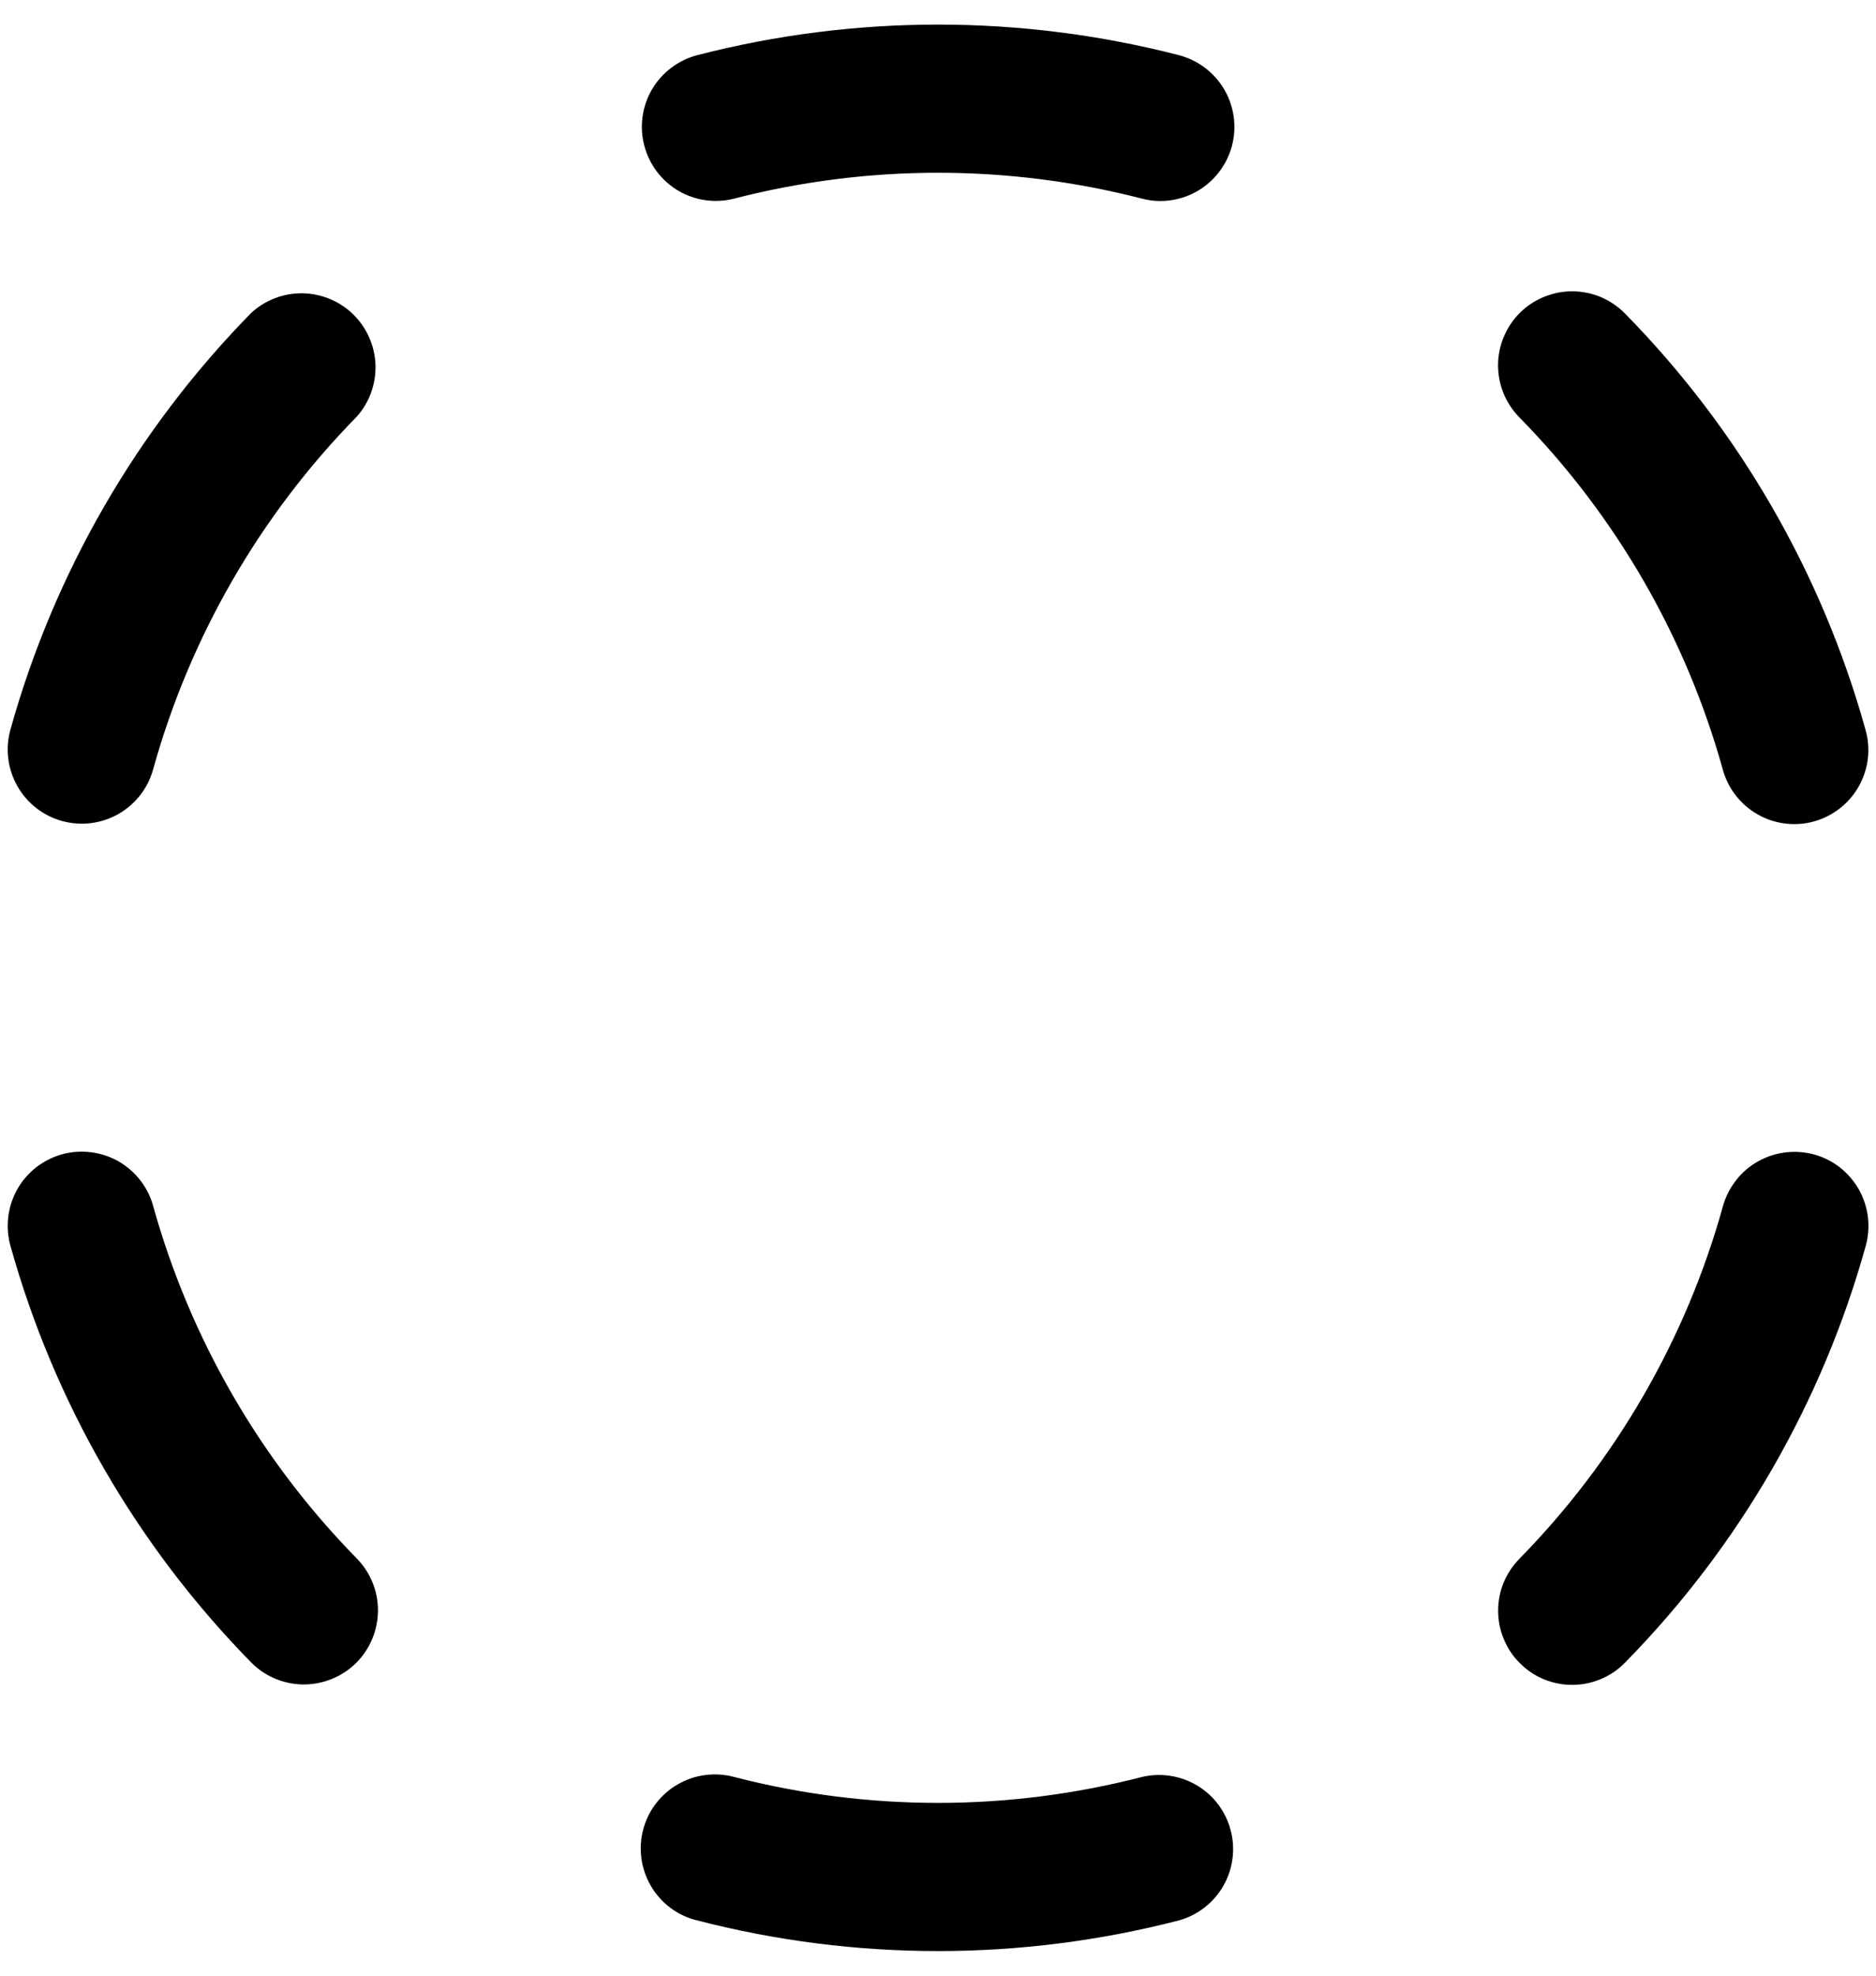 <svg width="19" height="20" viewBox="0 0 19 20" fill="none" xmlns="http://www.w3.org/2000/svg">
<path d="M6.525 1.473C6.5 1.378 6.494 1.278 6.508 1.181C6.521 1.083 6.554 0.989 6.604 0.904C6.654 0.819 6.72 0.745 6.799 0.686C6.878 0.626 6.967 0.583 7.063 0.558C8.661 0.146 10.339 0.146 11.938 0.558C12.115 0.604 12.269 0.712 12.372 0.863C12.475 1.014 12.519 1.198 12.496 1.379C12.473 1.561 12.384 1.727 12.247 1.848C12.11 1.969 11.933 2.035 11.75 2.035C11.687 2.035 11.624 2.026 11.563 2.01C10.21 1.662 8.79 1.662 7.438 2.01C7.245 2.06 7.041 2.031 6.87 1.931C6.699 1.83 6.575 1.665 6.525 1.473ZM2.543 3.169C1.387 4.347 0.548 5.798 0.105 7.388C0.052 7.58 0.078 7.785 0.176 7.958C0.274 8.131 0.436 8.258 0.628 8.311C0.82 8.364 1.025 8.339 1.198 8.241C1.371 8.143 1.498 7.98 1.551 7.788C1.925 6.443 2.635 5.214 3.614 4.217C3.742 4.073 3.809 3.886 3.803 3.693C3.796 3.501 3.715 3.318 3.578 3.183C3.44 3.048 3.256 2.972 3.063 2.969C2.87 2.967 2.684 3.038 2.543 3.169ZM1.551 12.208C1.525 12.113 1.48 12.024 1.419 11.946C1.359 11.869 1.283 11.804 1.198 11.755C1.112 11.707 1.017 11.676 0.92 11.664C0.822 11.652 0.723 11.659 0.628 11.685C0.533 11.712 0.444 11.757 0.366 11.817C0.289 11.878 0.224 11.953 0.175 12.039C0.127 12.125 0.096 12.219 0.084 12.317C0.072 12.415 0.079 12.514 0.105 12.609C0.548 14.199 1.387 15.65 2.543 16.828C2.682 16.97 2.873 17.05 3.071 17.052C3.27 17.053 3.462 16.976 3.604 16.837C3.746 16.697 3.826 16.507 3.828 16.308C3.83 16.109 3.752 15.918 3.613 15.776C2.635 14.78 1.926 13.552 1.551 12.208ZM11.563 17.989C10.21 18.338 8.79 18.338 7.438 17.989C7.342 17.963 7.242 17.956 7.143 17.969C7.044 17.981 6.949 18.014 6.863 18.064C6.777 18.113 6.702 18.18 6.642 18.259C6.581 18.338 6.538 18.429 6.513 18.525C6.488 18.621 6.483 18.721 6.497 18.82C6.511 18.918 6.545 19.013 6.596 19.098C6.647 19.184 6.715 19.258 6.795 19.317C6.875 19.376 6.966 19.418 7.063 19.441C8.661 19.854 10.339 19.854 11.938 19.441C12.127 19.389 12.289 19.265 12.388 19.094C12.487 18.924 12.514 18.721 12.465 18.531C12.416 18.34 12.294 18.176 12.125 18.075C11.956 17.974 11.754 17.943 11.563 17.989ZM18.374 11.687C18.279 11.661 18.179 11.654 18.081 11.666C17.984 11.678 17.889 11.709 17.803 11.758C17.718 11.806 17.642 11.871 17.582 11.949C17.521 12.027 17.476 12.116 17.45 12.21C17.076 13.556 16.366 14.784 15.388 15.78C15.319 15.851 15.264 15.934 15.227 16.025C15.19 16.117 15.172 16.214 15.173 16.313C15.174 16.411 15.194 16.509 15.233 16.599C15.271 16.69 15.327 16.772 15.398 16.841C15.468 16.91 15.551 16.965 15.642 17.002C15.734 17.038 15.831 17.057 15.93 17.056C16.028 17.055 16.126 17.035 16.216 16.996C16.307 16.958 16.389 16.902 16.458 16.831C17.615 15.654 18.453 14.203 18.896 12.613C18.922 12.518 18.93 12.418 18.918 12.32C18.906 12.222 18.875 12.128 18.827 12.042C18.778 11.956 18.713 11.88 18.636 11.819C18.558 11.758 18.469 11.714 18.374 11.687ZM17.449 7.793C17.476 7.888 17.52 7.977 17.581 8.054C17.642 8.132 17.717 8.197 17.803 8.245C17.889 8.294 17.983 8.325 18.081 8.337C18.178 8.349 18.278 8.342 18.373 8.315C18.468 8.289 18.556 8.244 18.634 8.183C18.712 8.123 18.776 8.047 18.825 7.962C18.873 7.876 18.905 7.781 18.917 7.684C18.929 7.586 18.921 7.487 18.895 7.392C18.453 5.802 17.614 4.35 16.457 3.173C16.388 3.103 16.306 3.047 16.215 3.008C16.125 2.97 16.027 2.95 15.929 2.949C15.83 2.948 15.733 2.967 15.641 3.004C15.55 3.04 15.467 3.095 15.396 3.164C15.326 3.233 15.27 3.315 15.232 3.406C15.193 3.497 15.173 3.594 15.172 3.693C15.172 3.791 15.19 3.889 15.227 3.98C15.264 4.071 15.319 4.155 15.388 4.225C16.366 5.22 17.075 6.448 17.449 7.792V7.793Z" fill="black"/>
</svg>
